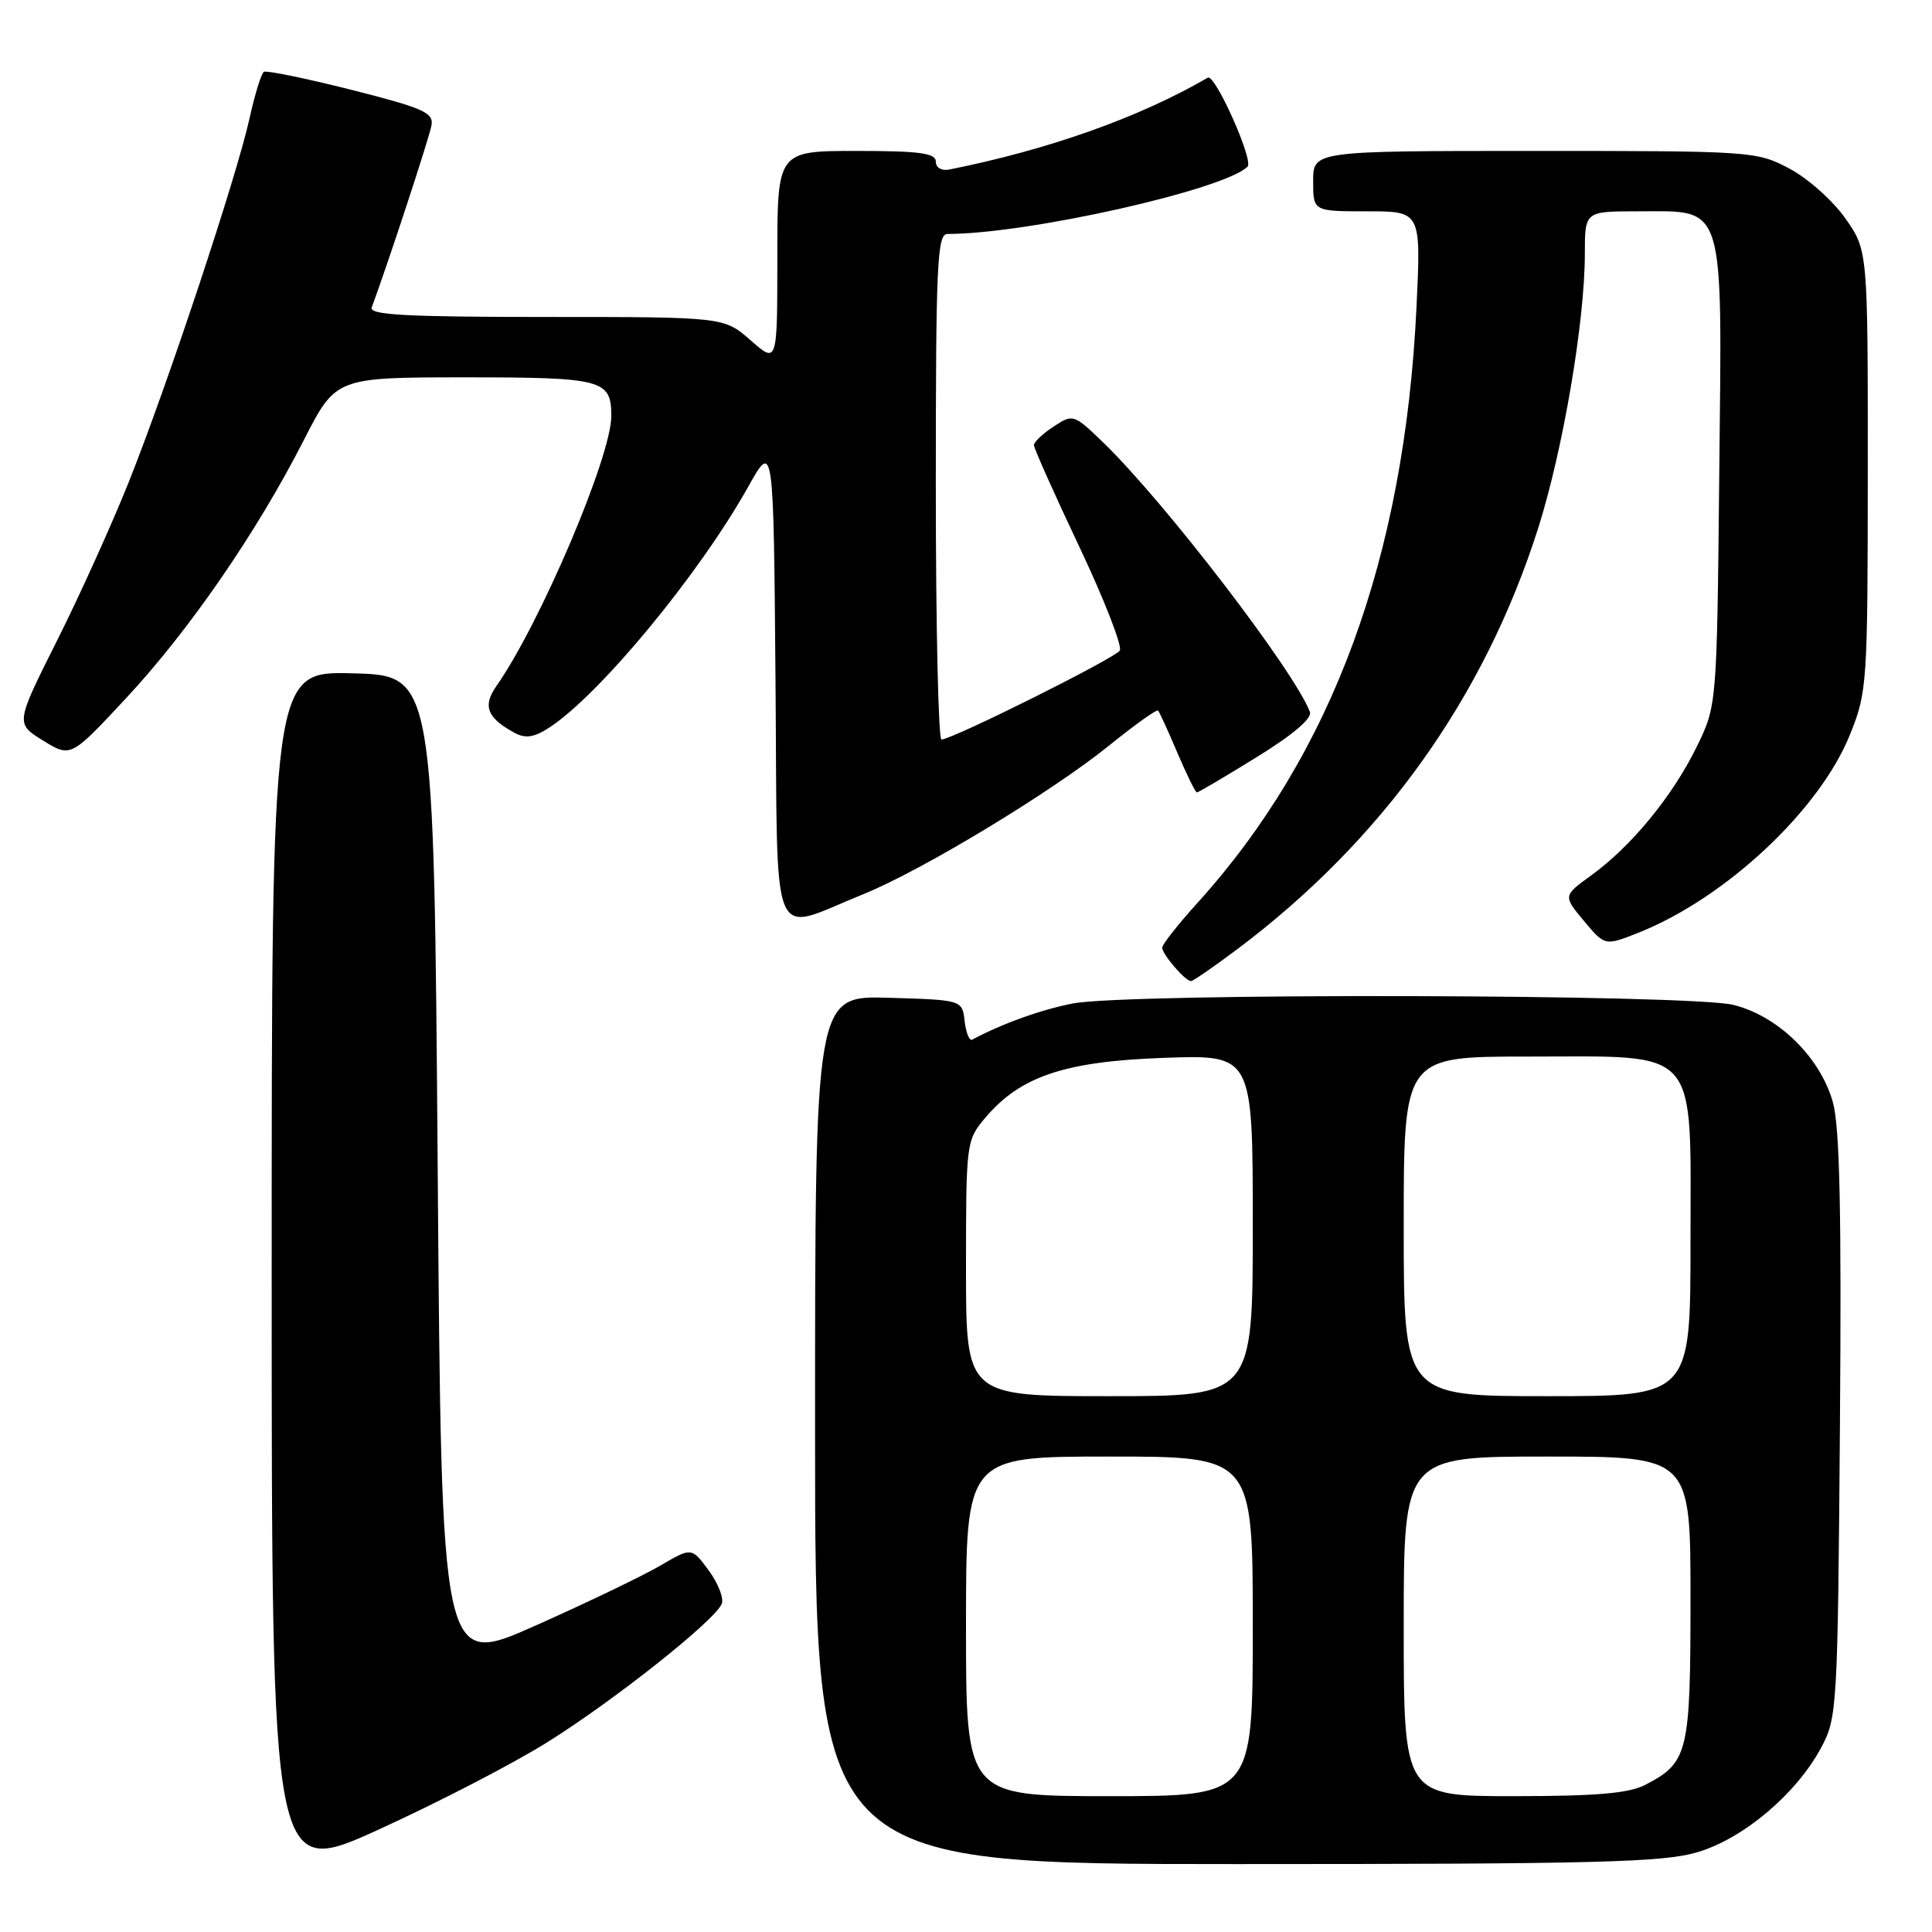 <?xml version="1.0" encoding="UTF-8" standalone="no"?>
<!DOCTYPE svg PUBLIC "-//W3C//DTD SVG 1.1//EN" "http://www.w3.org/Graphics/SVG/1.1/DTD/svg11.dtd" >
<svg xmlns="http://www.w3.org/2000/svg" xmlns:xlink="http://www.w3.org/1999/xlink" version="1.1" viewBox="0 0 256 256">
 <g >
 <path fill="currentColor"
d=" M 72.69 230.75 C 81.65 225.12 94.81 214.65 95.64 212.50 C 95.93 211.75 95.14 209.76 93.90 208.08 C 91.64 205.02 91.64 205.02 87.48 207.46 C 85.19 208.80 77.74 212.38 70.91 215.42 C 58.50 220.94 58.50 220.94 58.00 155.22 C 57.50 89.50 57.50 89.50 46.75 89.22 C 36.00 88.93 36.00 88.93 36.00 168.91 C 36.00 248.89 36.00 248.89 50.25 242.39 C 58.09 238.82 68.19 233.59 72.69 230.75 Z  M 224.91 245.43 C 231.03 243.62 238.05 237.68 241.33 231.54 C 243.43 227.63 243.51 226.27 243.80 189.00 C 244.02 160.73 243.78 149.32 242.87 146.07 C 241.21 140.11 235.65 134.65 229.72 133.16 C 223.98 131.72 149.65 131.55 142.19 132.96 C 138.02 133.76 132.84 135.61 128.82 137.76 C 128.45 137.96 128.00 136.85 127.82 135.31 C 127.50 132.50 127.50 132.50 117.75 132.21 C 108.00 131.93 108.00 131.93 108.00 189.46 C 108.00 247.00 108.00 247.00 163.82 247.00 C 211.58 247.00 220.40 246.77 224.91 245.43 Z  M 163.91 125.80 C 183.17 111.34 196.67 92.46 203.82 69.97 C 207.10 59.64 210.00 42.61 210.00 33.62 C 210.00 28.00 210.00 28.00 217.00 28.00 C 228.72 28.00 228.19 26.30 227.81 62.81 C 227.50 93.50 227.50 93.50 224.78 99.04 C 221.59 105.53 216.14 112.16 210.86 115.98 C 207.11 118.70 207.11 118.70 209.88 122.03 C 212.66 125.35 212.66 125.35 217.08 123.60 C 228.65 119.01 241.12 107.33 245.14 97.32 C 247.41 91.69 247.48 90.57 247.49 62.34 C 247.50 33.18 247.50 33.18 244.50 28.91 C 242.85 26.57 239.52 23.61 237.09 22.33 C 232.77 20.04 232.13 20.00 203.34 20.00 C 174.00 20.00 174.00 20.00 174.00 24.00 C 174.00 28.00 174.00 28.00 181.15 28.00 C 188.30 28.00 188.30 28.00 187.69 40.75 C 186.10 73.93 176.55 99.89 158.66 119.65 C 156.10 122.48 154.00 125.14 154.00 125.57 C 154.00 126.45 157.05 130.00 157.81 130.00 C 158.09 130.00 160.83 128.11 163.91 125.80 Z  M 114.38 118.49 C 122.08 115.39 139.40 104.92 147.06 98.71 C 150.40 96.01 153.28 93.96 153.45 94.15 C 153.63 94.34 154.78 96.86 156.01 99.75 C 157.24 102.64 158.40 105.00 158.60 105.00 C 158.79 105.00 162.35 102.90 166.51 100.33 C 171.30 97.38 173.90 95.17 173.57 94.33 C 171.47 88.86 154.33 66.51 146.20 58.65 C 142.27 54.86 142.19 54.83 139.61 56.52 C 138.17 57.46 137.00 58.57 137.00 58.98 C 137.00 59.39 139.70 65.45 143.01 72.44 C 146.32 79.43 148.73 85.62 148.38 86.20 C 147.75 87.22 126.21 97.97 124.75 97.99 C 124.34 98.00 124.00 82.93 124.00 64.50 C 124.00 35.01 124.18 31.00 125.54 31.00 C 136.16 31.00 162.19 25.16 165.31 22.08 C 166.14 21.26 160.99 9.73 160.04 10.29 C 151.02 15.55 138.87 19.86 125.75 22.47 C 124.75 22.66 124.00 22.21 124.00 21.41 C 124.00 20.29 121.86 20.00 113.50 20.00 C 103.00 20.00 103.00 20.00 103.00 34.10 C 103.00 48.21 103.00 48.21 99.47 45.10 C 95.93 42.00 95.93 42.00 72.36 42.00 C 53.92 42.00 48.89 41.73 49.25 40.75 C 51.42 34.89 56.93 18.11 57.18 16.58 C 57.46 14.92 56.04 14.30 46.55 11.90 C 40.53 10.38 35.31 9.31 34.97 9.52 C 34.62 9.73 33.76 12.52 33.06 15.70 C 31.35 23.44 22.20 50.99 17.11 63.75 C 14.86 69.39 10.55 78.93 7.53 84.94 C 2.05 95.87 2.05 95.87 5.71 98.13 C 9.37 100.39 9.37 100.39 16.70 92.52 C 25.05 83.56 34.02 70.54 40.24 58.35 C 44.50 50.01 44.50 50.01 61.55 50.00 C 79.91 50.00 81.00 50.29 81.00 55.14 C 81.00 60.49 71.56 82.66 65.76 90.93 C 63.92 93.56 64.55 95.15 68.23 97.13 C 69.66 97.89 70.81 97.70 72.81 96.39 C 79.51 92.00 92.64 76.10 99.14 64.50 C 102.50 58.50 102.50 58.50 102.76 90.35 C 103.06 126.58 101.81 123.55 114.38 118.49 Z  M 128.00 215.50 C 128.00 193.00 128.00 193.00 147.00 193.00 C 166.00 193.00 166.00 193.00 166.00 215.50 C 166.00 238.00 166.00 238.00 147.00 238.00 C 128.00 238.00 128.00 238.00 128.00 215.50 Z  M 186.00 215.50 C 186.00 193.00 186.00 193.00 205.00 193.00 C 224.00 193.00 224.00 193.00 224.00 211.78 C 224.00 232.31 223.70 233.55 217.99 236.51 C 215.81 237.63 211.50 238.00 200.55 238.00 C 186.00 238.00 186.00 238.00 186.00 215.50 Z  M 128.00 168.08 C 128.00 151.44 128.04 151.10 130.52 148.15 C 135.18 142.62 141.05 140.64 154.24 140.17 C 166.00 139.75 166.00 139.75 166.00 162.38 C 166.00 185.00 166.00 185.00 147.00 185.00 C 128.00 185.00 128.00 185.00 128.00 168.08 Z  M 186.00 162.50 C 186.00 140.00 186.00 140.00 202.37 140.00 C 225.46 140.00 224.00 138.34 224.00 164.57 C 224.00 185.00 224.00 185.00 205.00 185.00 C 186.00 185.00 186.00 185.00 186.00 162.50 Z "/>
</g>
</svg>